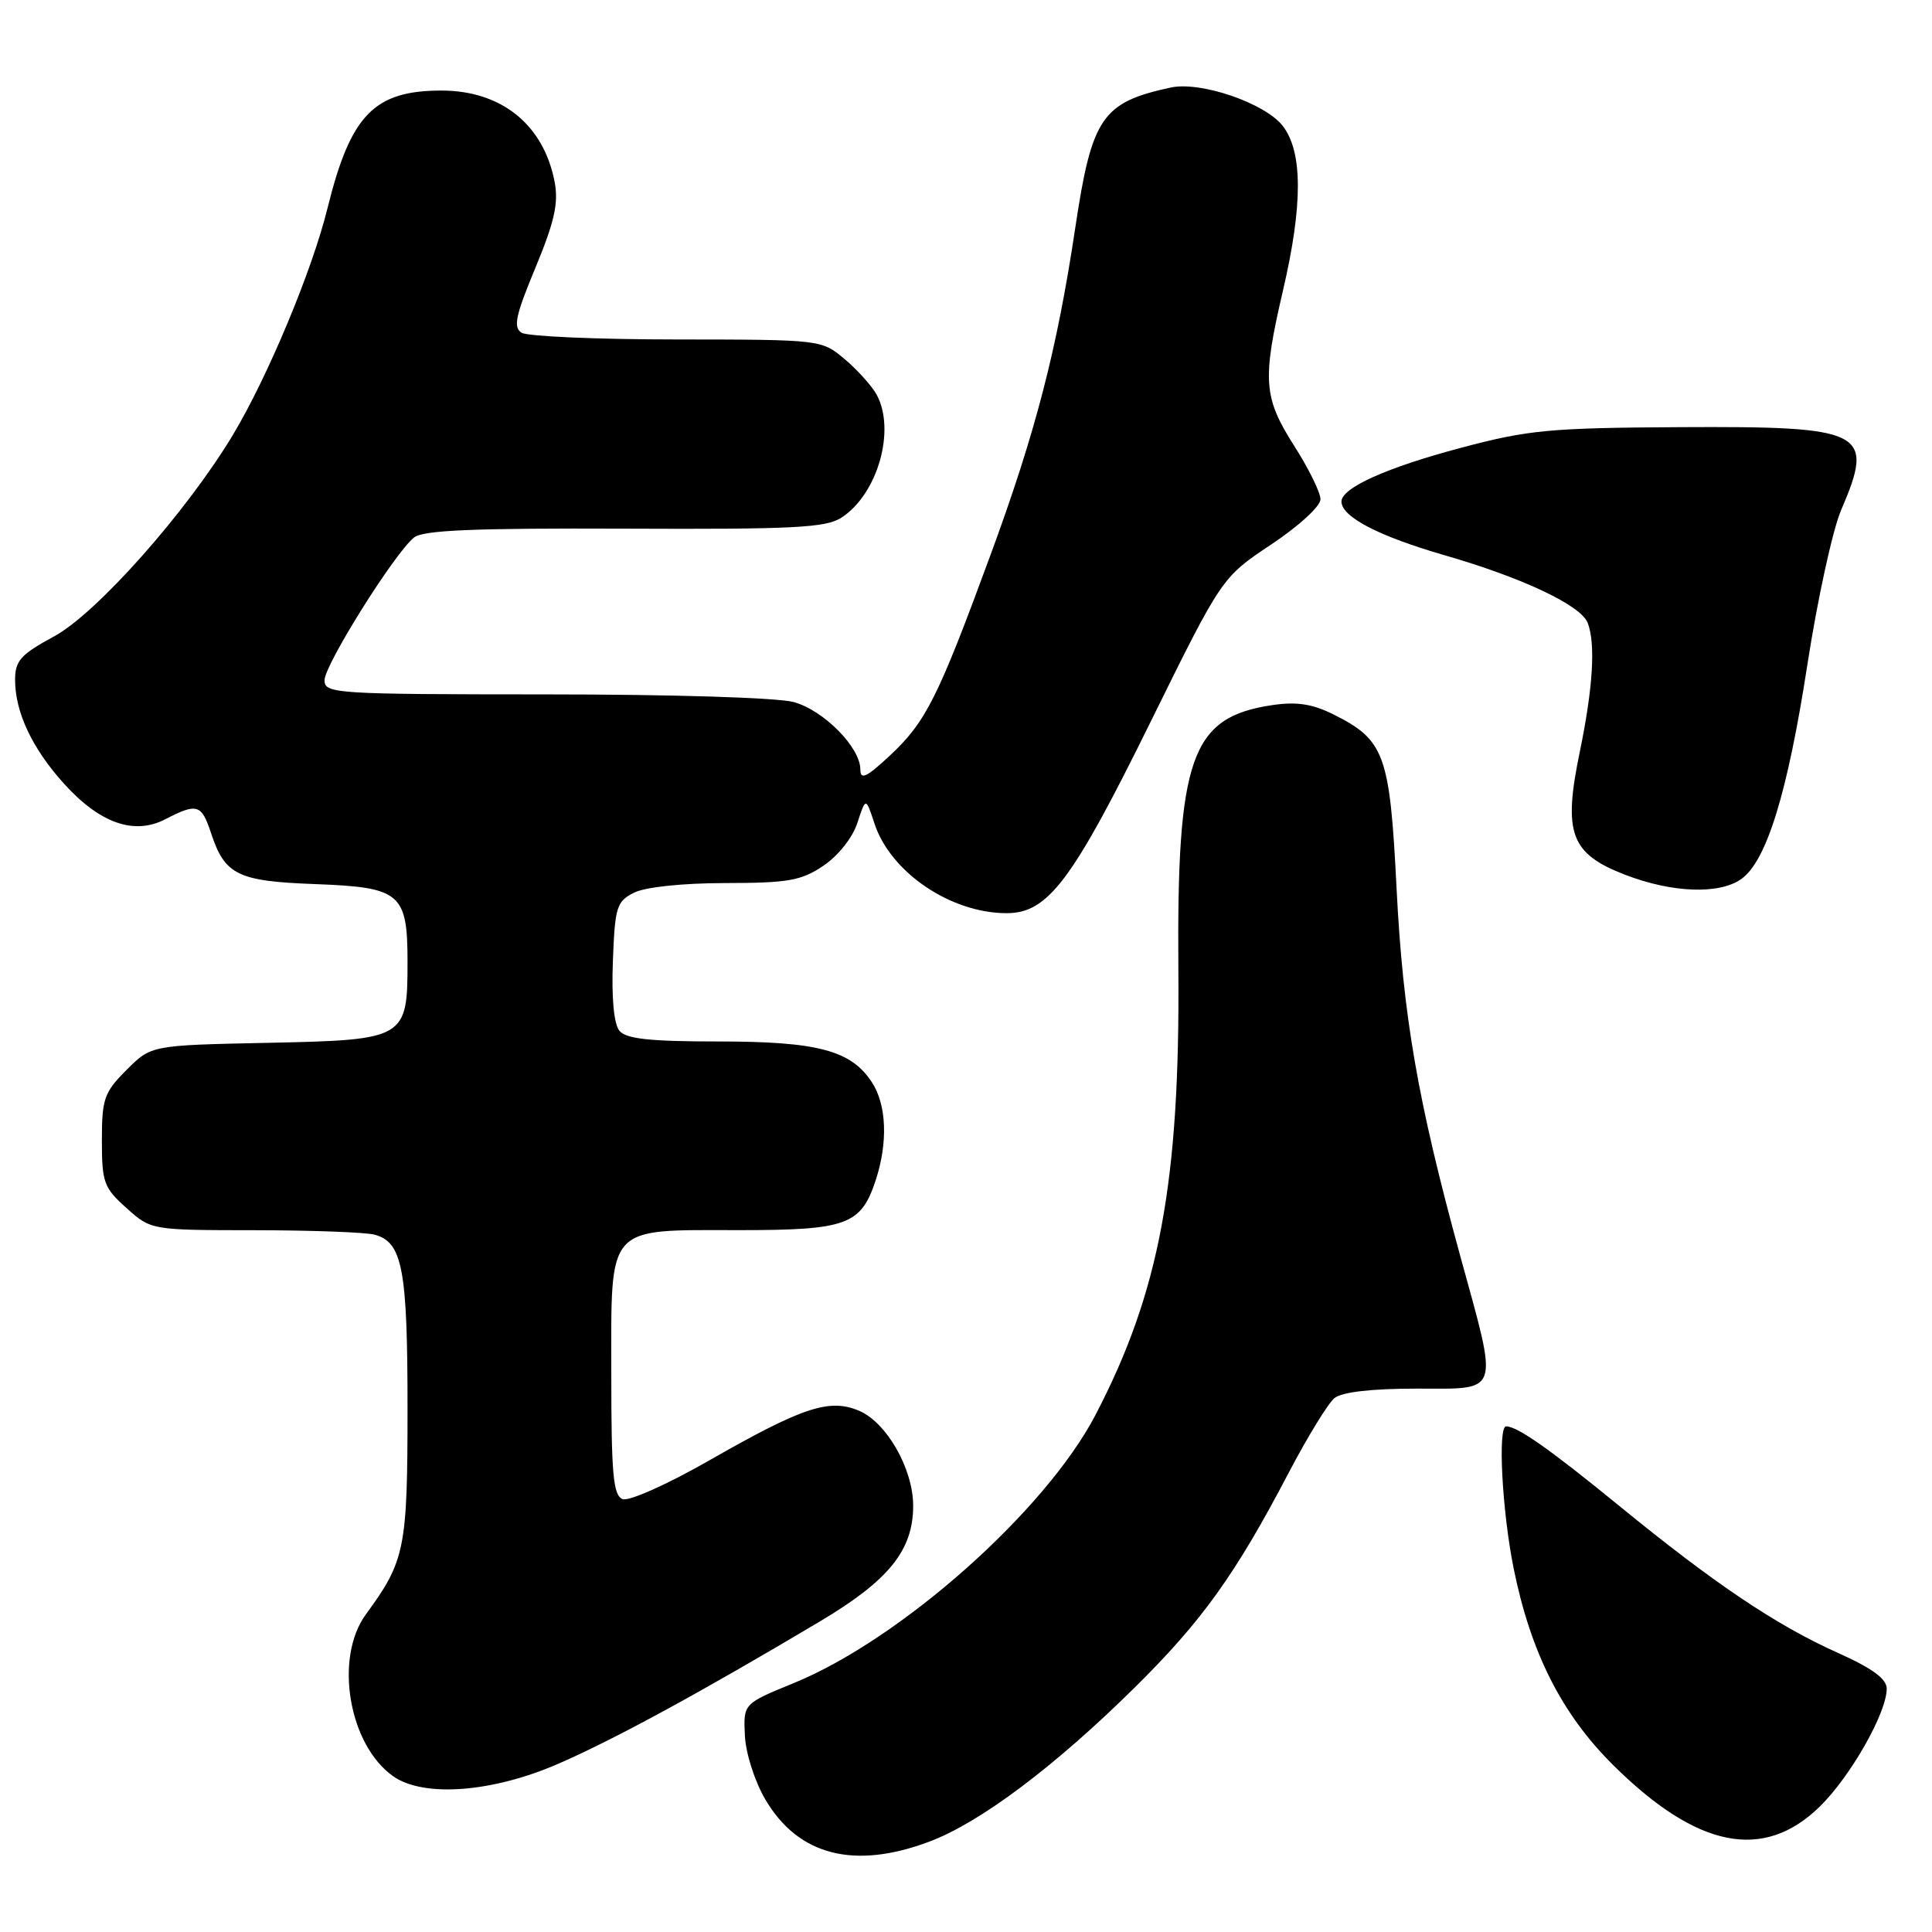 <?xml version="1.0" encoding="UTF-8" standalone="no"?>
<!DOCTYPE svg PUBLIC "-//W3C//DTD SVG 1.1//EN" "http://www.w3.org/Graphics/SVG/1.1/DTD/svg11.dtd" >
<svg xmlns="http://www.w3.org/2000/svg" xmlns:xlink="http://www.w3.org/1999/xlink" version="1.1" viewBox="0 0 256 256">
 <g >
 <path fill="currentColor"
d=" M 123.21 244.00 C 129.90 241.47 139.76 234.07 150.32 223.64 C 159.27 214.81 163.69 208.64 170.73 195.20 C 173.24 190.41 175.98 185.94 176.83 185.25 C 177.82 184.45 181.74 184.00 187.69 184.00 C 198.93 184.00 198.60 185.02 193.47 166.35 C 187.85 145.85 185.90 134.61 185.05 117.66 C 184.16 99.91 183.47 98.04 176.64 94.64 C 173.85 93.26 171.79 92.95 168.52 93.44 C 157.80 95.05 155.92 100.39 156.14 128.53 C 156.36 156.62 153.64 171.22 145.15 187.50 C 138.52 200.20 119.38 217.21 105.17 223.02 C 98.50 225.75 98.50 225.75 98.70 229.94 C 98.81 232.31 99.99 236.01 101.40 238.42 C 105.77 245.88 113.21 247.78 123.21 244.00 Z  M 241.12 239.39 C 245.20 235.40 250.00 226.96 250.00 223.76 C 250.00 222.46 248.10 221.06 243.52 219.01 C 235.34 215.34 227.18 209.86 214.50 199.49 C 205.34 192.01 201.06 189.00 199.57 189.00 C 198.44 189.00 199.04 200.26 200.56 207.79 C 202.82 218.98 206.92 227.09 213.72 233.85 C 224.84 244.89 233.65 246.68 241.12 239.39 Z  M 74.04 233.68 C 81.52 230.42 92.95 224.19 108.69 214.82 C 117.79 209.40 121.00 205.41 121.00 199.52 C 121.00 194.62 117.46 188.43 113.78 186.91 C 109.86 185.28 106.32 186.46 93.95 193.53 C 88.40 196.70 83.34 198.96 82.50 198.64 C 81.25 198.16 81.00 195.36 81.00 182.09 C 81.00 162.06 80.16 163.00 98.00 163.00 C 112.18 163.00 114.08 162.31 116.02 156.43 C 117.68 151.41 117.49 146.39 115.52 143.39 C 112.76 139.17 108.33 138.00 95.15 138.00 C 86.15 138.00 82.96 137.66 82.08 136.59 C 81.35 135.71 81.02 132.27 81.21 127.37 C 81.48 120.17 81.70 119.45 84.00 118.29 C 85.49 117.54 90.39 117.02 96.10 117.01 C 104.43 117.00 106.16 116.70 109.10 114.72 C 111.07 113.39 112.97 111.00 113.61 109.03 C 114.72 105.63 114.72 105.63 115.88 109.15 C 118.02 115.61 125.98 121.00 133.39 121.00 C 138.86 121.00 142.07 116.74 152.45 95.67 C 161.90 76.50 161.90 76.50 168.45 72.14 C 172.14 69.68 174.99 67.07 174.97 66.14 C 174.96 65.24 173.39 62.05 171.47 59.05 C 167.40 52.65 167.24 50.35 170.00 38.50 C 172.65 27.14 172.63 20.07 169.95 16.66 C 167.57 13.64 159.07 10.74 155.12 11.60 C 146.02 13.57 144.67 15.55 142.48 30.18 C 140.06 46.34 137.22 57.29 131.26 73.50 C 124.28 92.49 122.69 95.66 117.90 100.13 C 114.81 103.01 114.00 103.39 114.00 101.96 C 114.00 99.04 109.17 94.14 105.19 93.03 C 103.06 92.44 89.12 92.01 72.25 92.01 C 44.39 92.00 43.00 91.91 43.00 90.14 C 43.00 88.09 52.30 73.27 54.86 71.22 C 56.08 70.25 62.76 69.97 82.78 70.05 C 105.29 70.15 109.45 69.93 111.53 68.57 C 116.29 65.45 118.70 57.04 116.18 52.33 C 115.55 51.17 113.65 49.04 111.95 47.61 C 108.85 45.00 108.85 45.00 89.67 44.98 C 79.13 44.98 69.88 44.57 69.11 44.09 C 67.98 43.37 68.31 41.82 70.95 35.47 C 73.46 29.42 74.02 26.94 73.50 24.15 C 72.07 16.55 66.46 12.00 58.50 12.00 C 49.56 12.00 46.45 15.22 43.39 27.61 C 41.36 35.85 35.46 49.98 30.84 57.66 C 24.69 67.88 12.81 81.26 7.19 84.31 C 2.73 86.73 2.00 87.54 2.00 90.09 C 2.00 94.37 4.27 99.18 8.47 103.83 C 13.22 109.09 17.76 110.69 21.89 108.56 C 26.11 106.38 26.70 106.55 27.96 110.38 C 29.80 115.95 31.48 116.77 41.83 117.15 C 53.08 117.57 54.00 118.35 54.00 127.47 C 54.00 137.65 53.74 137.80 35.51 138.18 C 20.03 138.50 20.03 138.50 16.77 141.77 C 13.80 144.74 13.50 145.59 13.50 151.10 C 13.50 156.69 13.76 157.39 16.77 160.08 C 20.03 163.00 20.03 163.00 33.77 163.01 C 41.32 163.02 48.46 163.28 49.63 163.60 C 53.33 164.59 54.00 168.13 54.00 186.58 C 54.00 205.21 53.67 206.83 48.49 213.90 C 44.25 219.68 46.20 231.22 52.11 235.37 C 56.17 238.21 65.29 237.51 74.04 233.68 Z  M 230.71 116.49 C 234.07 114.14 236.86 105.10 239.49 88.05 C 240.82 79.43 242.83 70.23 243.95 67.61 C 248.46 57.11 247.21 56.47 222.50 56.60 C 205.38 56.70 202.52 56.96 193.65 59.32 C 183.66 61.97 177.67 64.68 177.75 66.50 C 177.83 68.53 182.73 71.06 191.44 73.58 C 201.79 76.57 209.48 80.21 210.38 82.54 C 211.44 85.31 211.08 91.16 209.33 99.62 C 207.09 110.41 208.09 113.12 215.36 115.92 C 221.57 118.31 227.79 118.54 230.71 116.49 Z "/>
</g>
</svg>